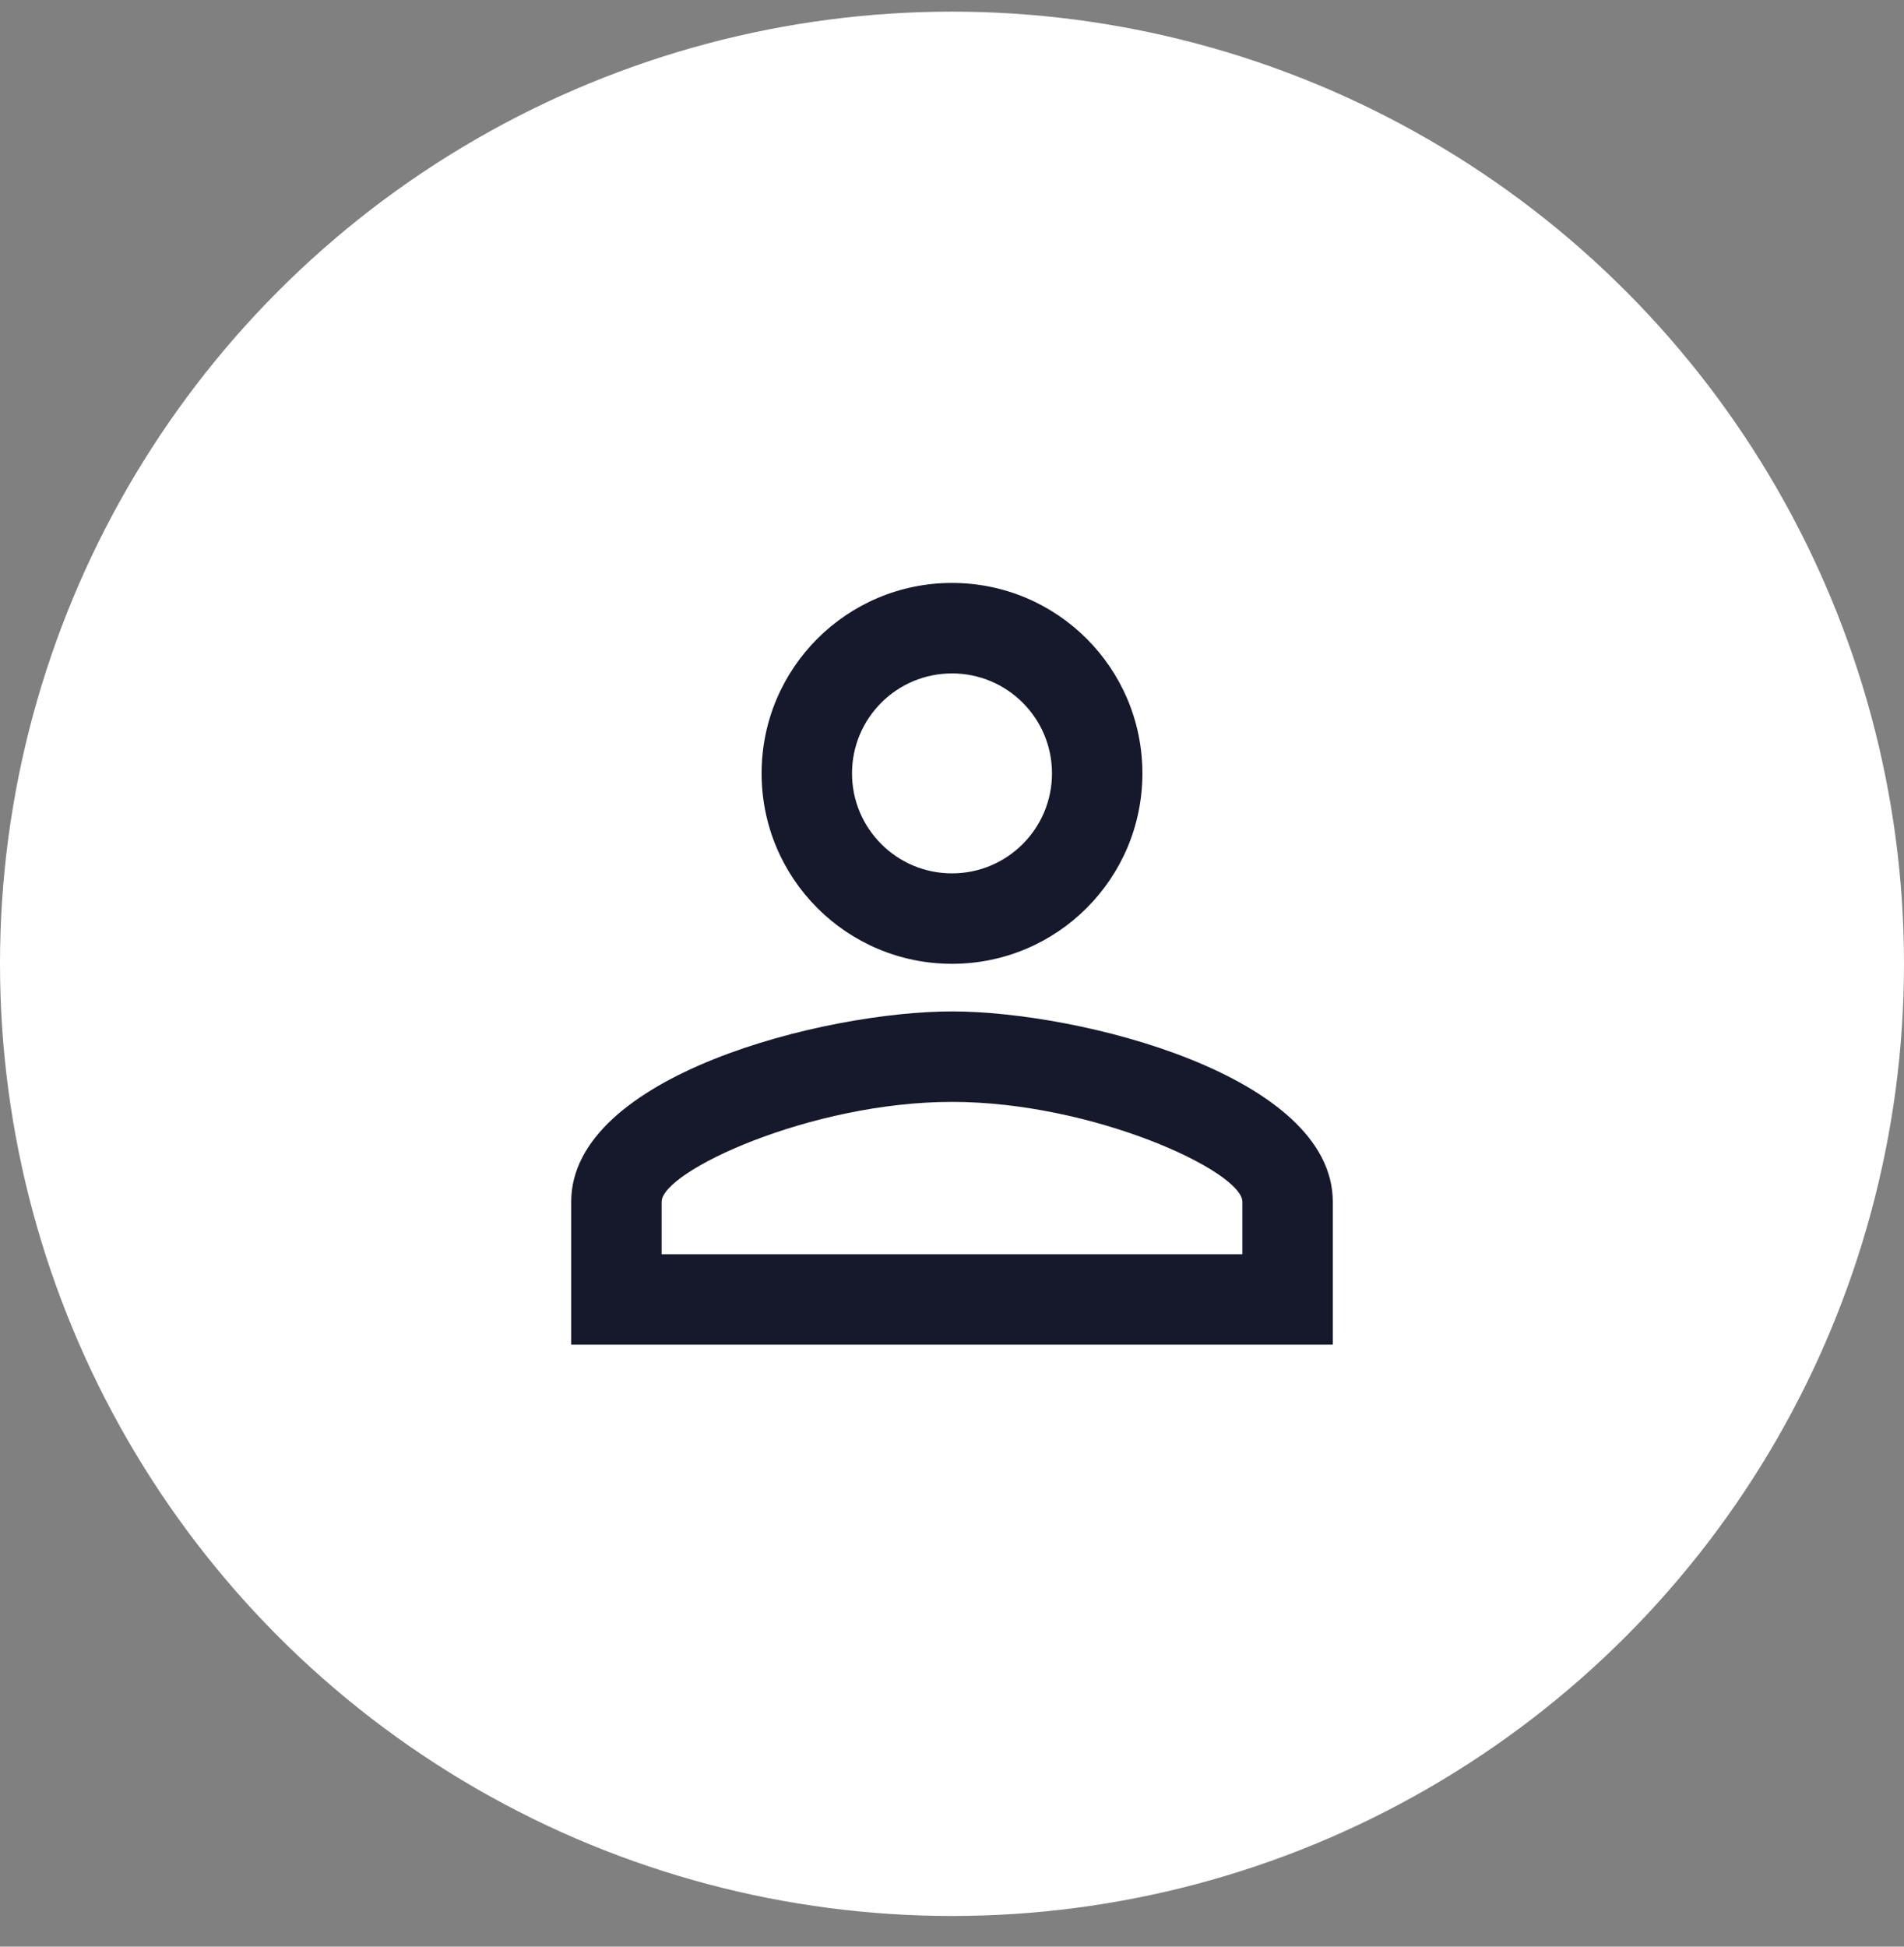 <svg width="45" height="46" viewBox="0 0 45 46" fill="none" xmlns="http://www.w3.org/2000/svg">
<rect x="0" y="0" width="45" height="46" fill="#808080" stroke="none"/>
<circle cx="22.5" cy="22.775" r="22.5" fill="white"/>
<g clip-path="url(#clip0_420_6730)">
<path d="M22.5 15.913C23.805 15.913 24.863 16.97 24.863 18.275C24.863 19.58 23.805 20.638 22.5 20.638C21.195 20.638 20.137 19.58 20.137 18.275C20.137 16.97 21.195 15.913 22.5 15.913ZM22.5 26.038C25.841 26.038 29.363 27.68 29.363 28.4V29.638H15.637V28.4C15.637 27.68 19.159 26.038 22.5 26.038ZM22.5 13.775C20.014 13.775 18 15.789 18 18.275C18 20.762 20.014 22.775 22.5 22.775C24.986 22.775 27 20.762 27 18.275C27 15.789 24.986 13.775 22.5 13.775ZM22.5 23.9C19.496 23.9 13.5 25.408 13.5 28.4V31.775H31.5V28.4C31.5 25.408 25.504 23.9 22.5 23.9Z" fill="#16192C"/>
</g>
<defs>
<clipPath id="clip0_420_6730">
<rect width="27" height="27" fill="white" transform="translate(9 9.275)"/>
</clipPath>
</defs>
</svg>
